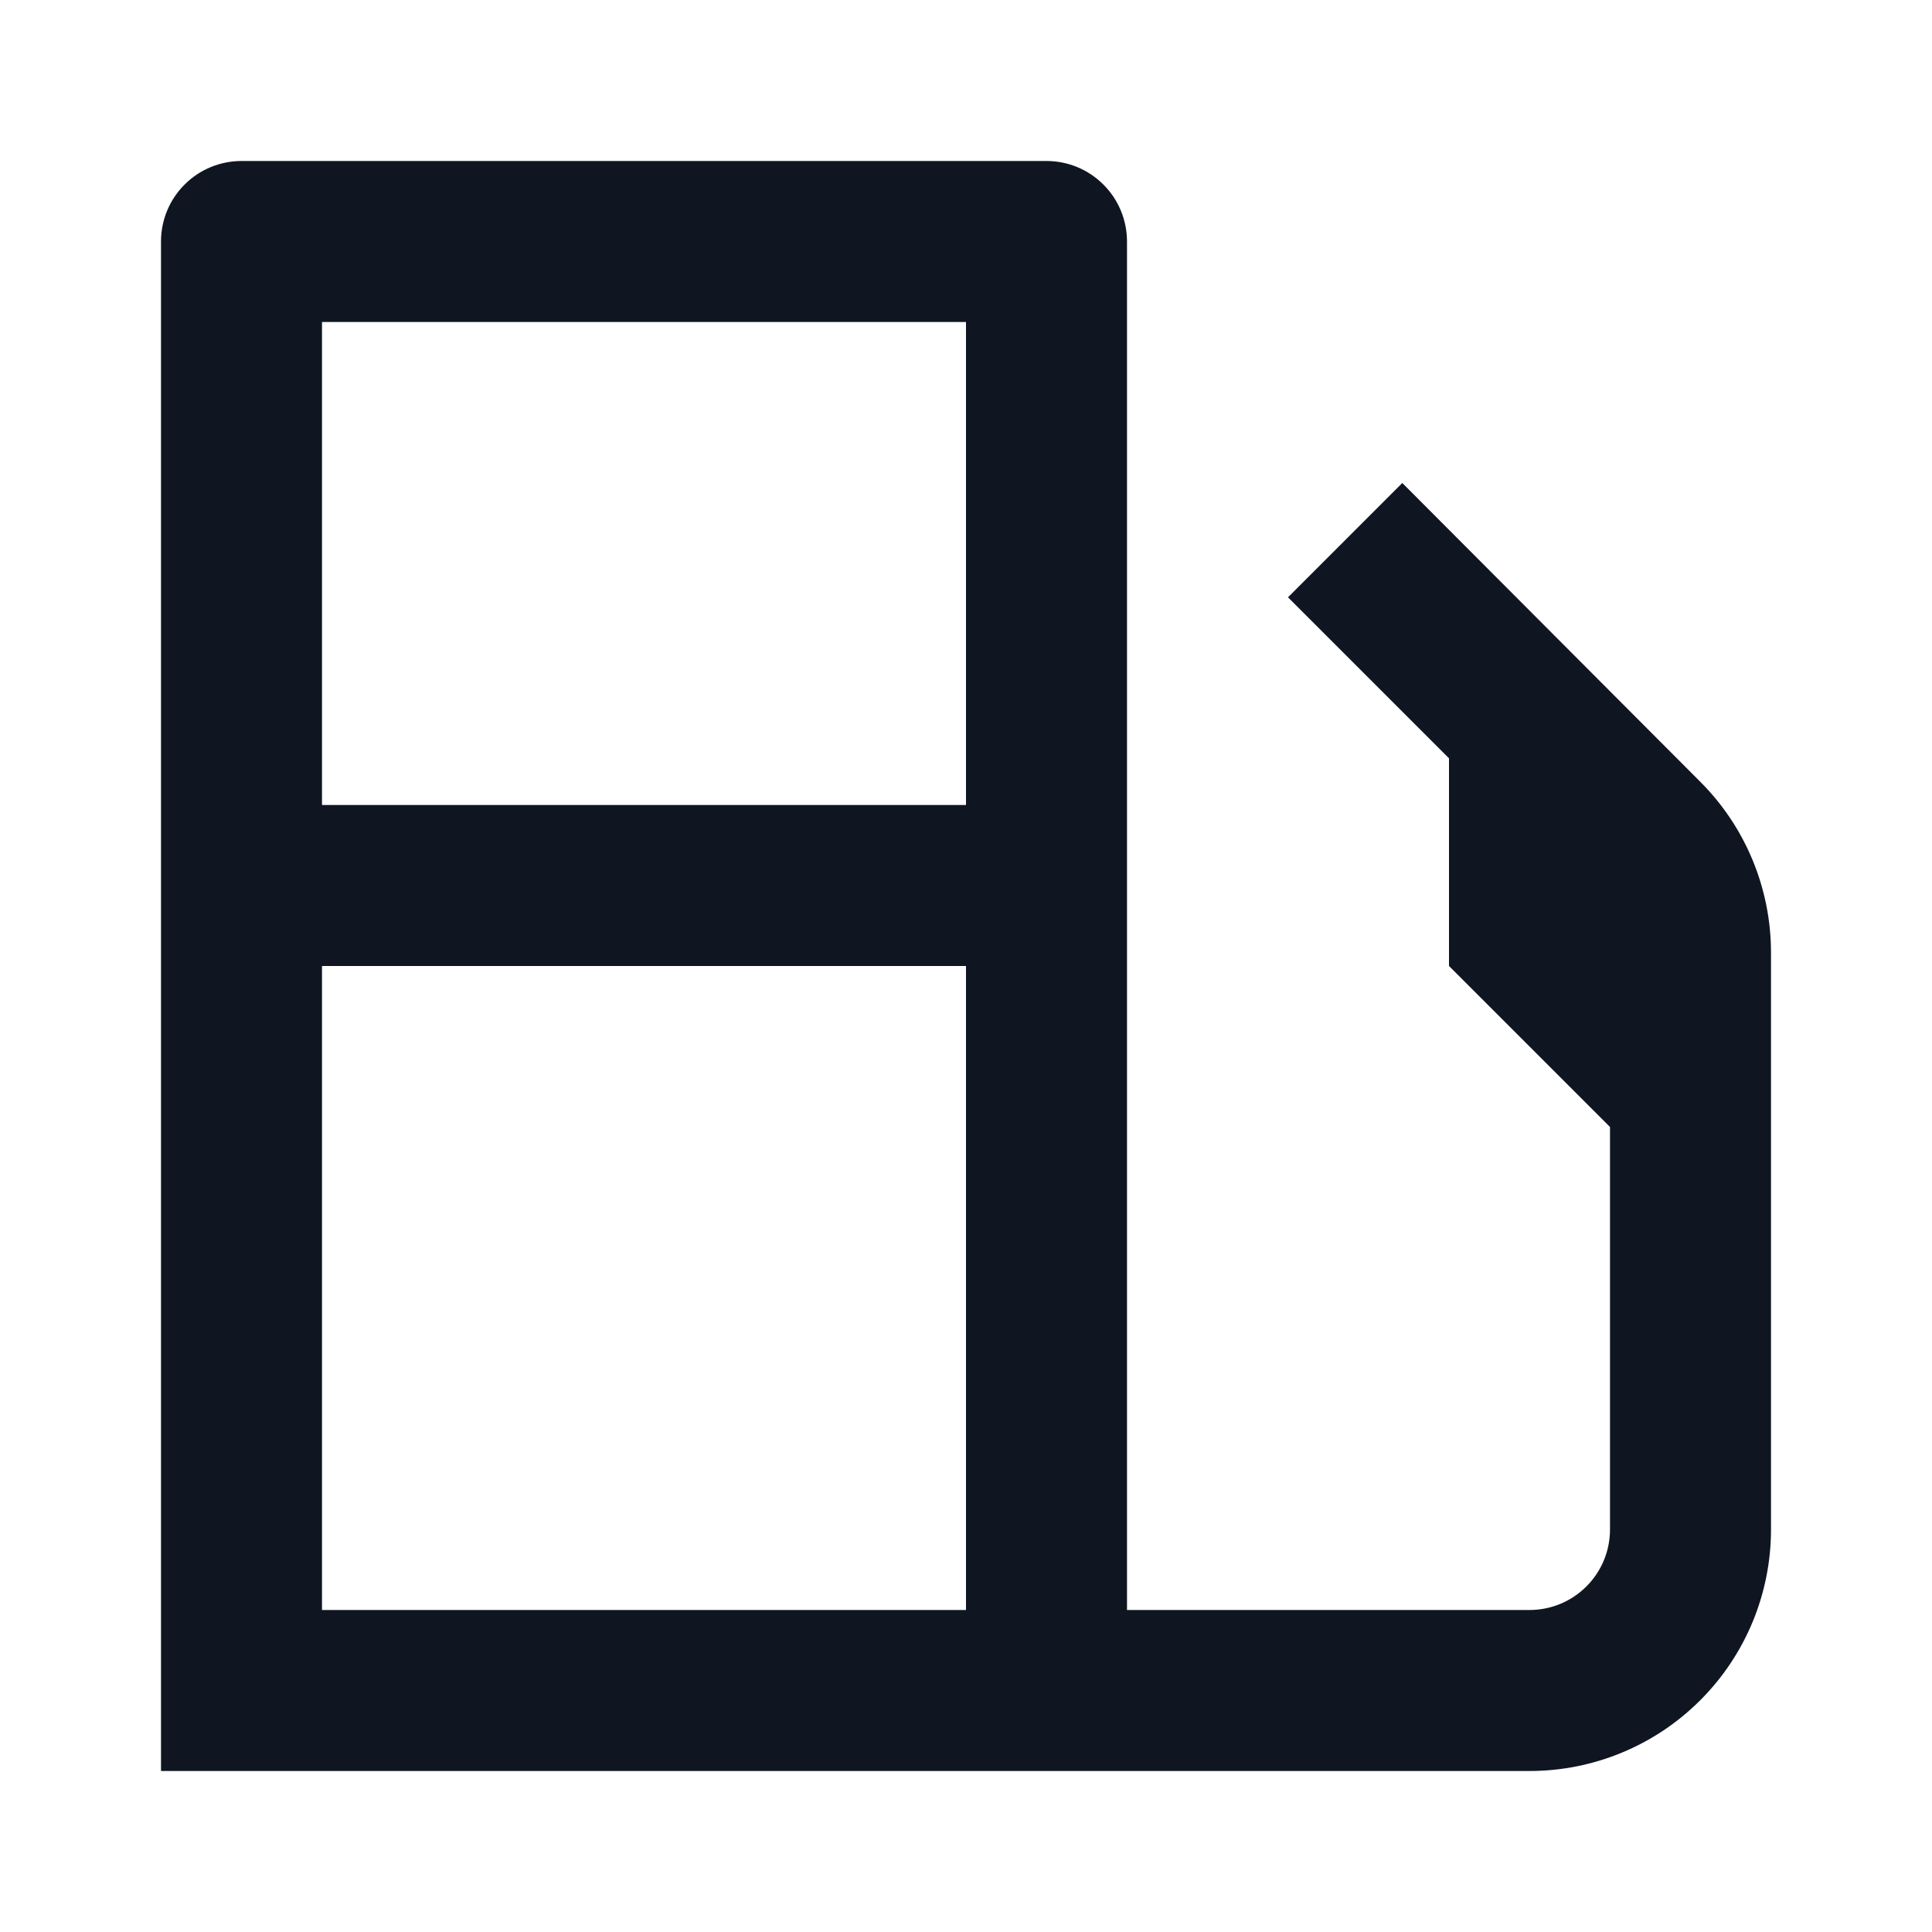 <svg width="24" height="24" viewBox="0 0 24 24" fill="none" xmlns="http://www.w3.org/2000/svg">
<path d="M21.12 9.71L17.42 6L16 7.42L18 9.42V12L20 14V19C20 19.265 19.895 19.52 19.707 19.707C19.52 19.895 19.265 20 19 20H14V3C14 2.735 13.895 2.48 13.707 2.293C13.52 2.105 13.265 2 13 2H3C2.735 2 2.48 2.105 2.293 2.293C2.105 2.48 2 2.735 2 3V22H19C19.796 22 20.559 21.684 21.121 21.121C21.684 20.559 22 19.796 22 19V11.83C21.999 11.035 21.683 10.272 21.12 9.71ZM12 20H4V12H12V20ZM12 10H4V4H12V10Z" fill="#0F1621"/>
</svg>
